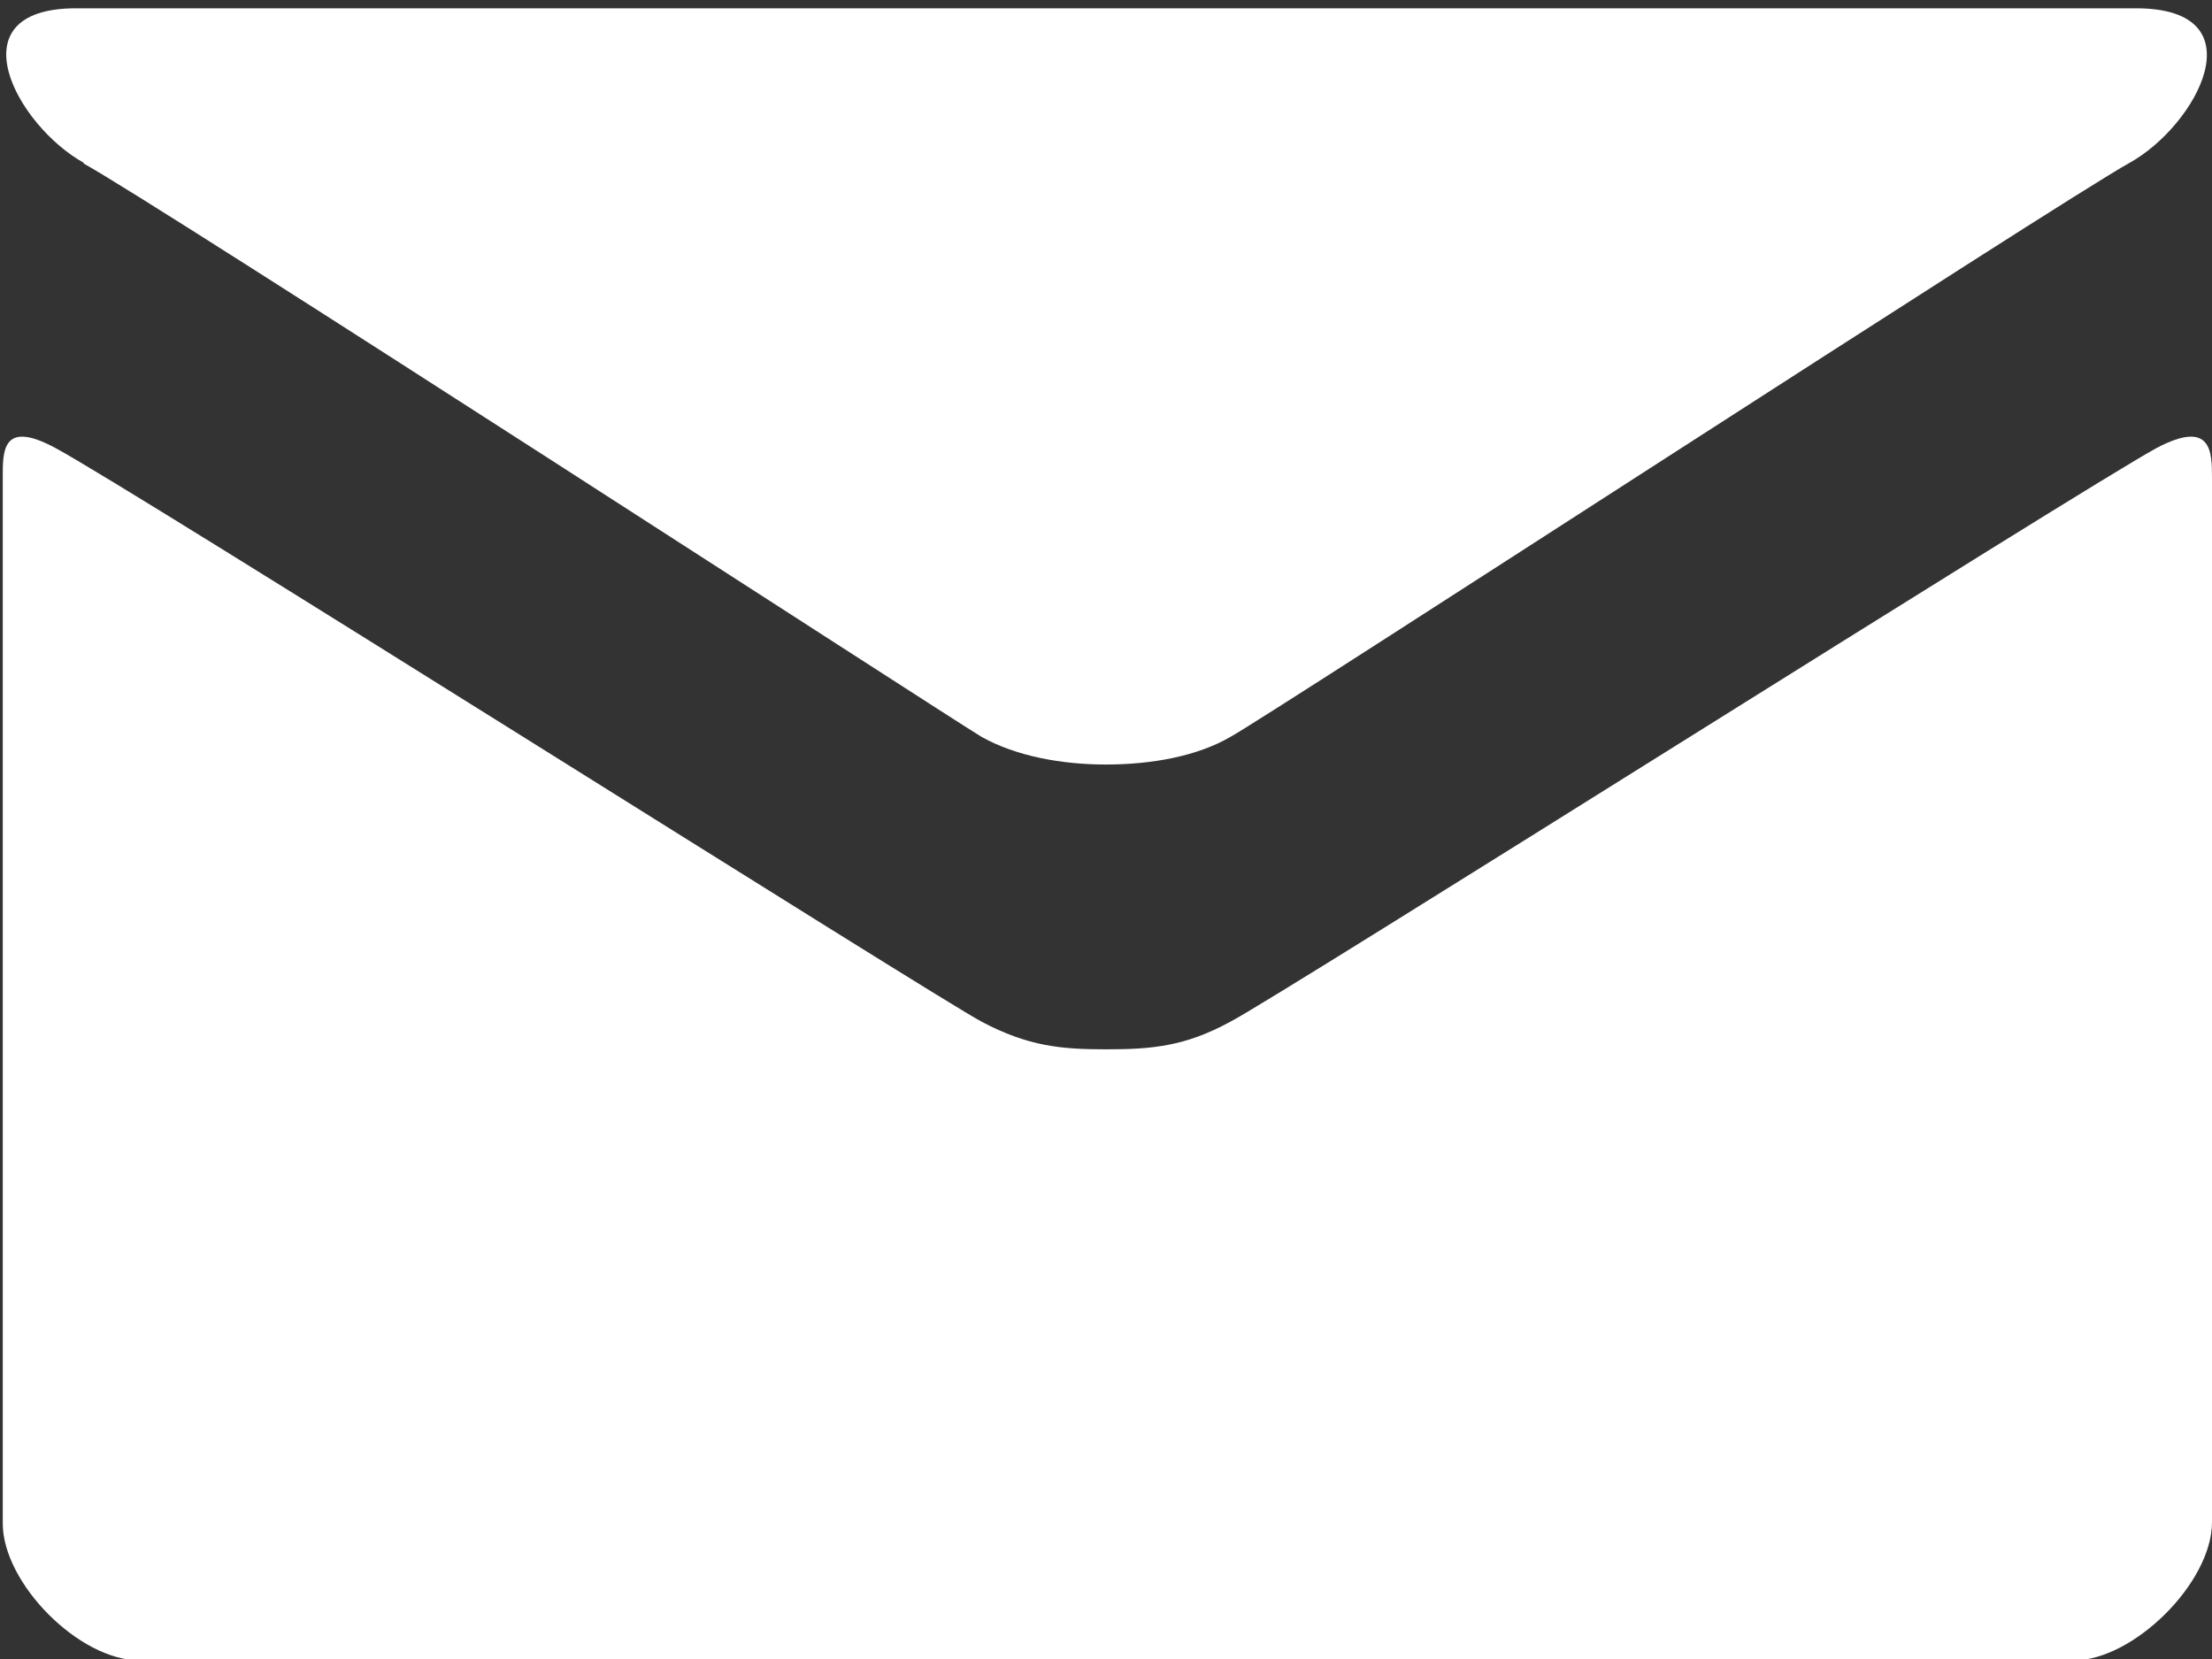 <svg xmlns="http://www.w3.org/2000/svg" xmlns:xlink="http://www.w3.org/1999/xlink" width="16" height="12"><rect width="100%" height="100%" fill="#333333" stroke="none"/><defs><path id="a" d="M358.6 2110.18c.5.27 6.25 4 6.5 4.15.25.14.58.2.9.2.33 0 .66-.06.9-.2.26-.14 6.01-3.88 6.5-4.15.49-.27.95-1.12.05-1.12h-14.9c-.89 0-.43.85.06 1.12zm15 2.06c-.55.3-6.35 3.97-6.7 4.15-.33.18-.57.2-.9.2-.32 0-.56-.02-.9-.2-.34-.18-6.14-3.85-6.7-4.15-.39-.21-.38.03-.38.22v7.56c0 .43.55.99.99.99H373c.43 0 1-.56 1-1v-7.55c0-.19 0-.43-.4-.22z"/></defs><use fill="#fff" xlink:href="#a" transform="translate(-358 -2109)"/></svg>